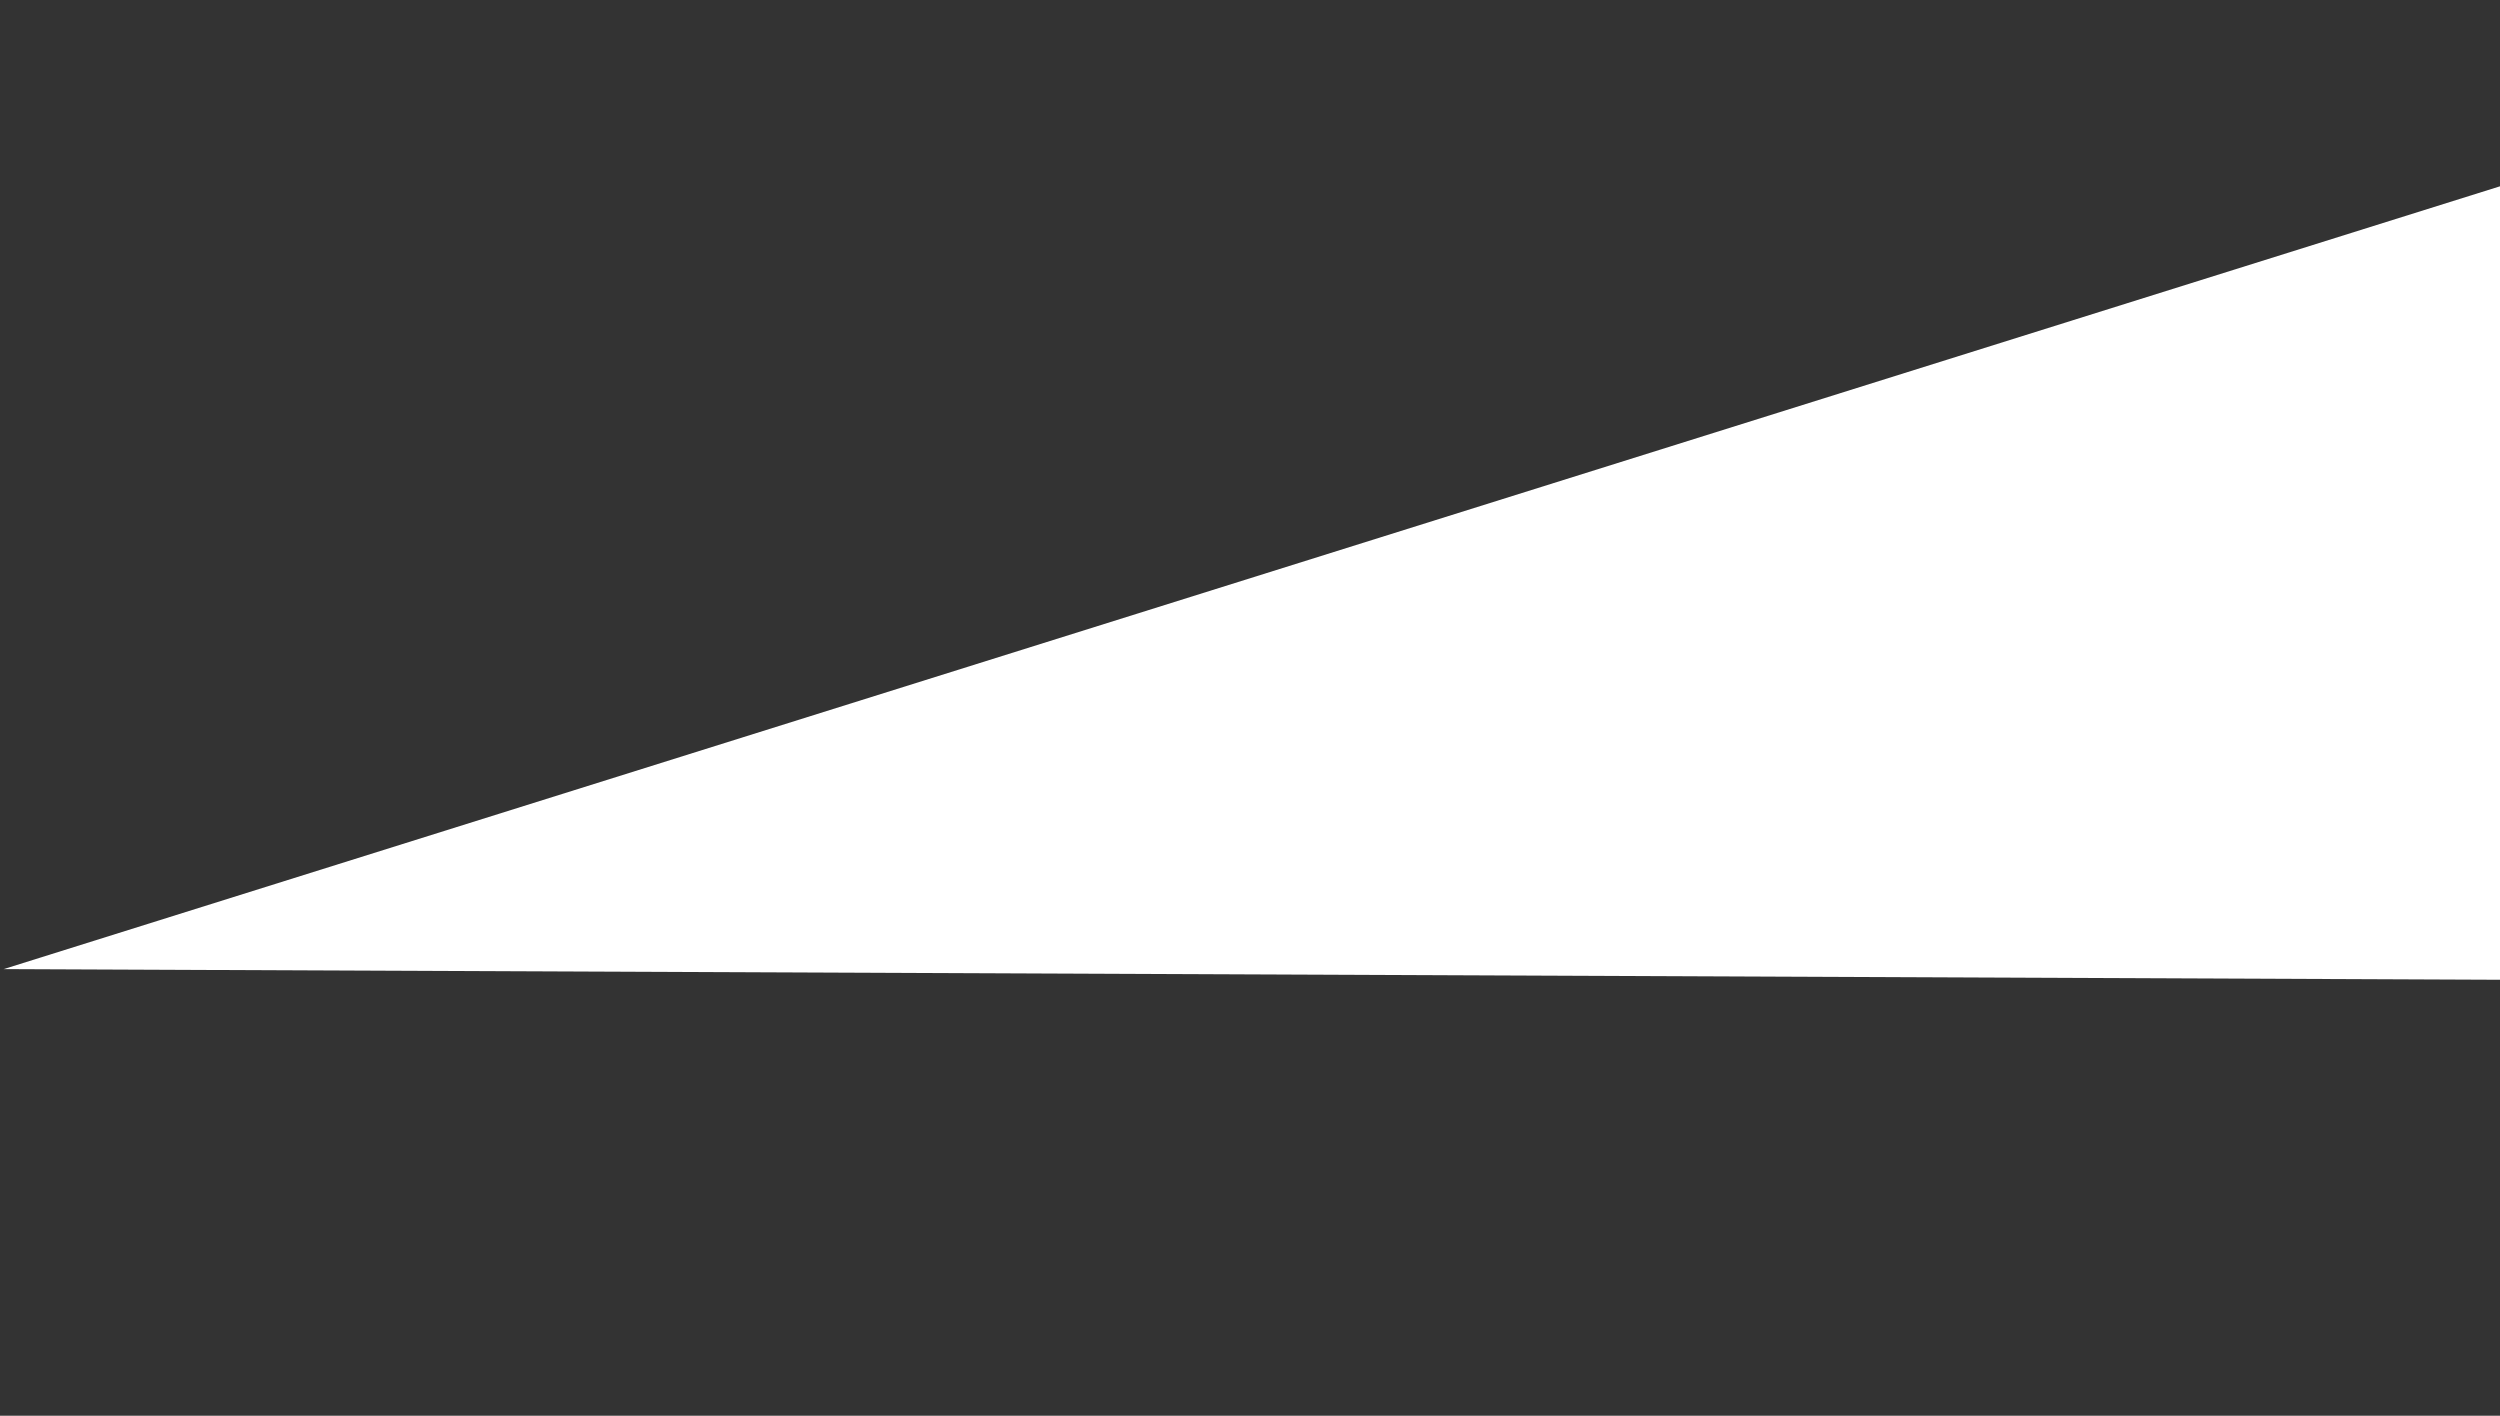 <svg width="890" height="504" viewBox="0 0 890 504" fill="none" xmlns="http://www.w3.org/2000/svg">
<rect x="0" y="0" width="890" height="504" fill="#333333" stroke="none"/>
<path d="M962.025 349.101L1.312 345L1101.5 -7.85847e-06L962.025 349.101Z" fill="white"/>
</svg>
